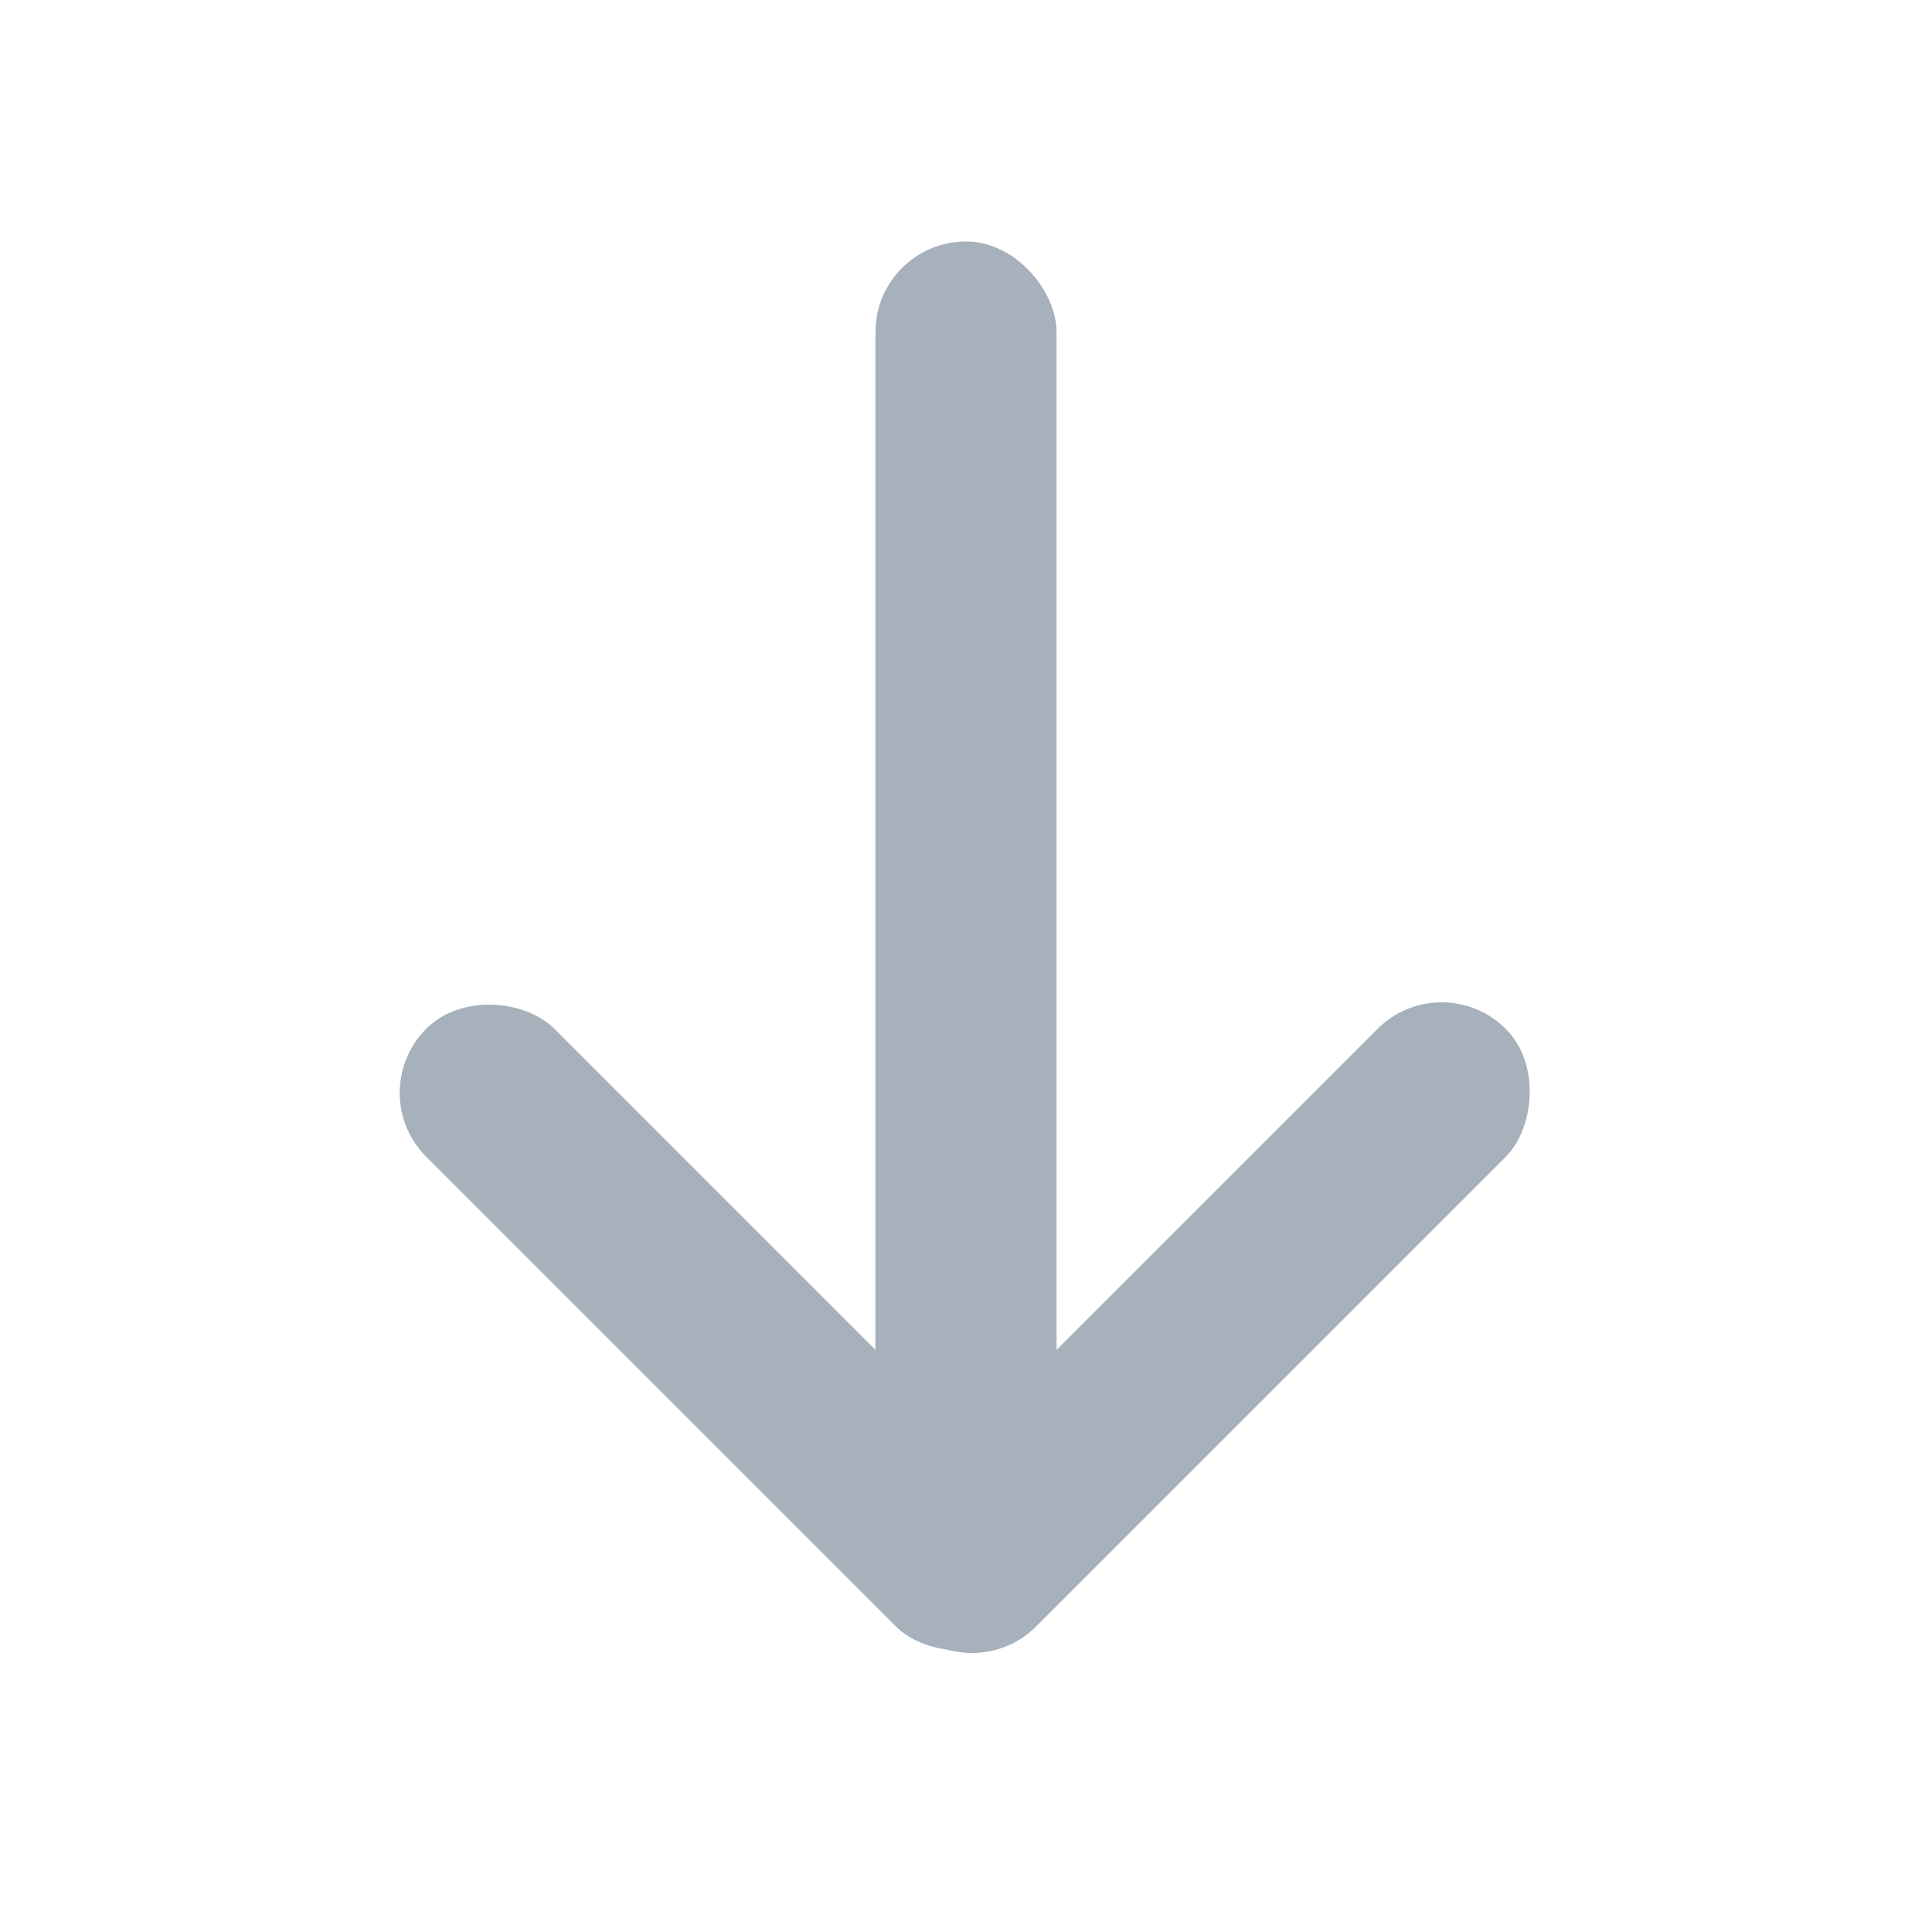 <svg xmlns="http://www.w3.org/2000/svg" width="16" height="16" viewBox="0 0 16 16">
  <g id="ico_down" transform="translate(0.48)">
    <rect id="boundary" width="16" height="16" transform="translate(-0.48)" fill="rgba(116,202,0,0)" opacity="0.3"/>
    <g id="iCon_arrow_down" transform="translate(1.408)">
      <rect id="사각형_4692" data-name="사각형 4692" width="1.5" height="10.55" rx="0.75" transform="translate(5.362 2)" fill="#a7b1bb"/>
      <rect id="사각형_4695" data-name="사각형 4695" width="1.5" height="7" rx="0.75" transform="translate(10.051 7.99) rotate(45)" fill="#a7b1bb"/>
      <rect id="사각형_4696" data-name="사각형 4696" width="1.5" height="7" rx="0.75" transform="translate(7.122 12.939) rotate(135)" fill="#a7b1bb"/>
    </g>
  </g>
</svg>
